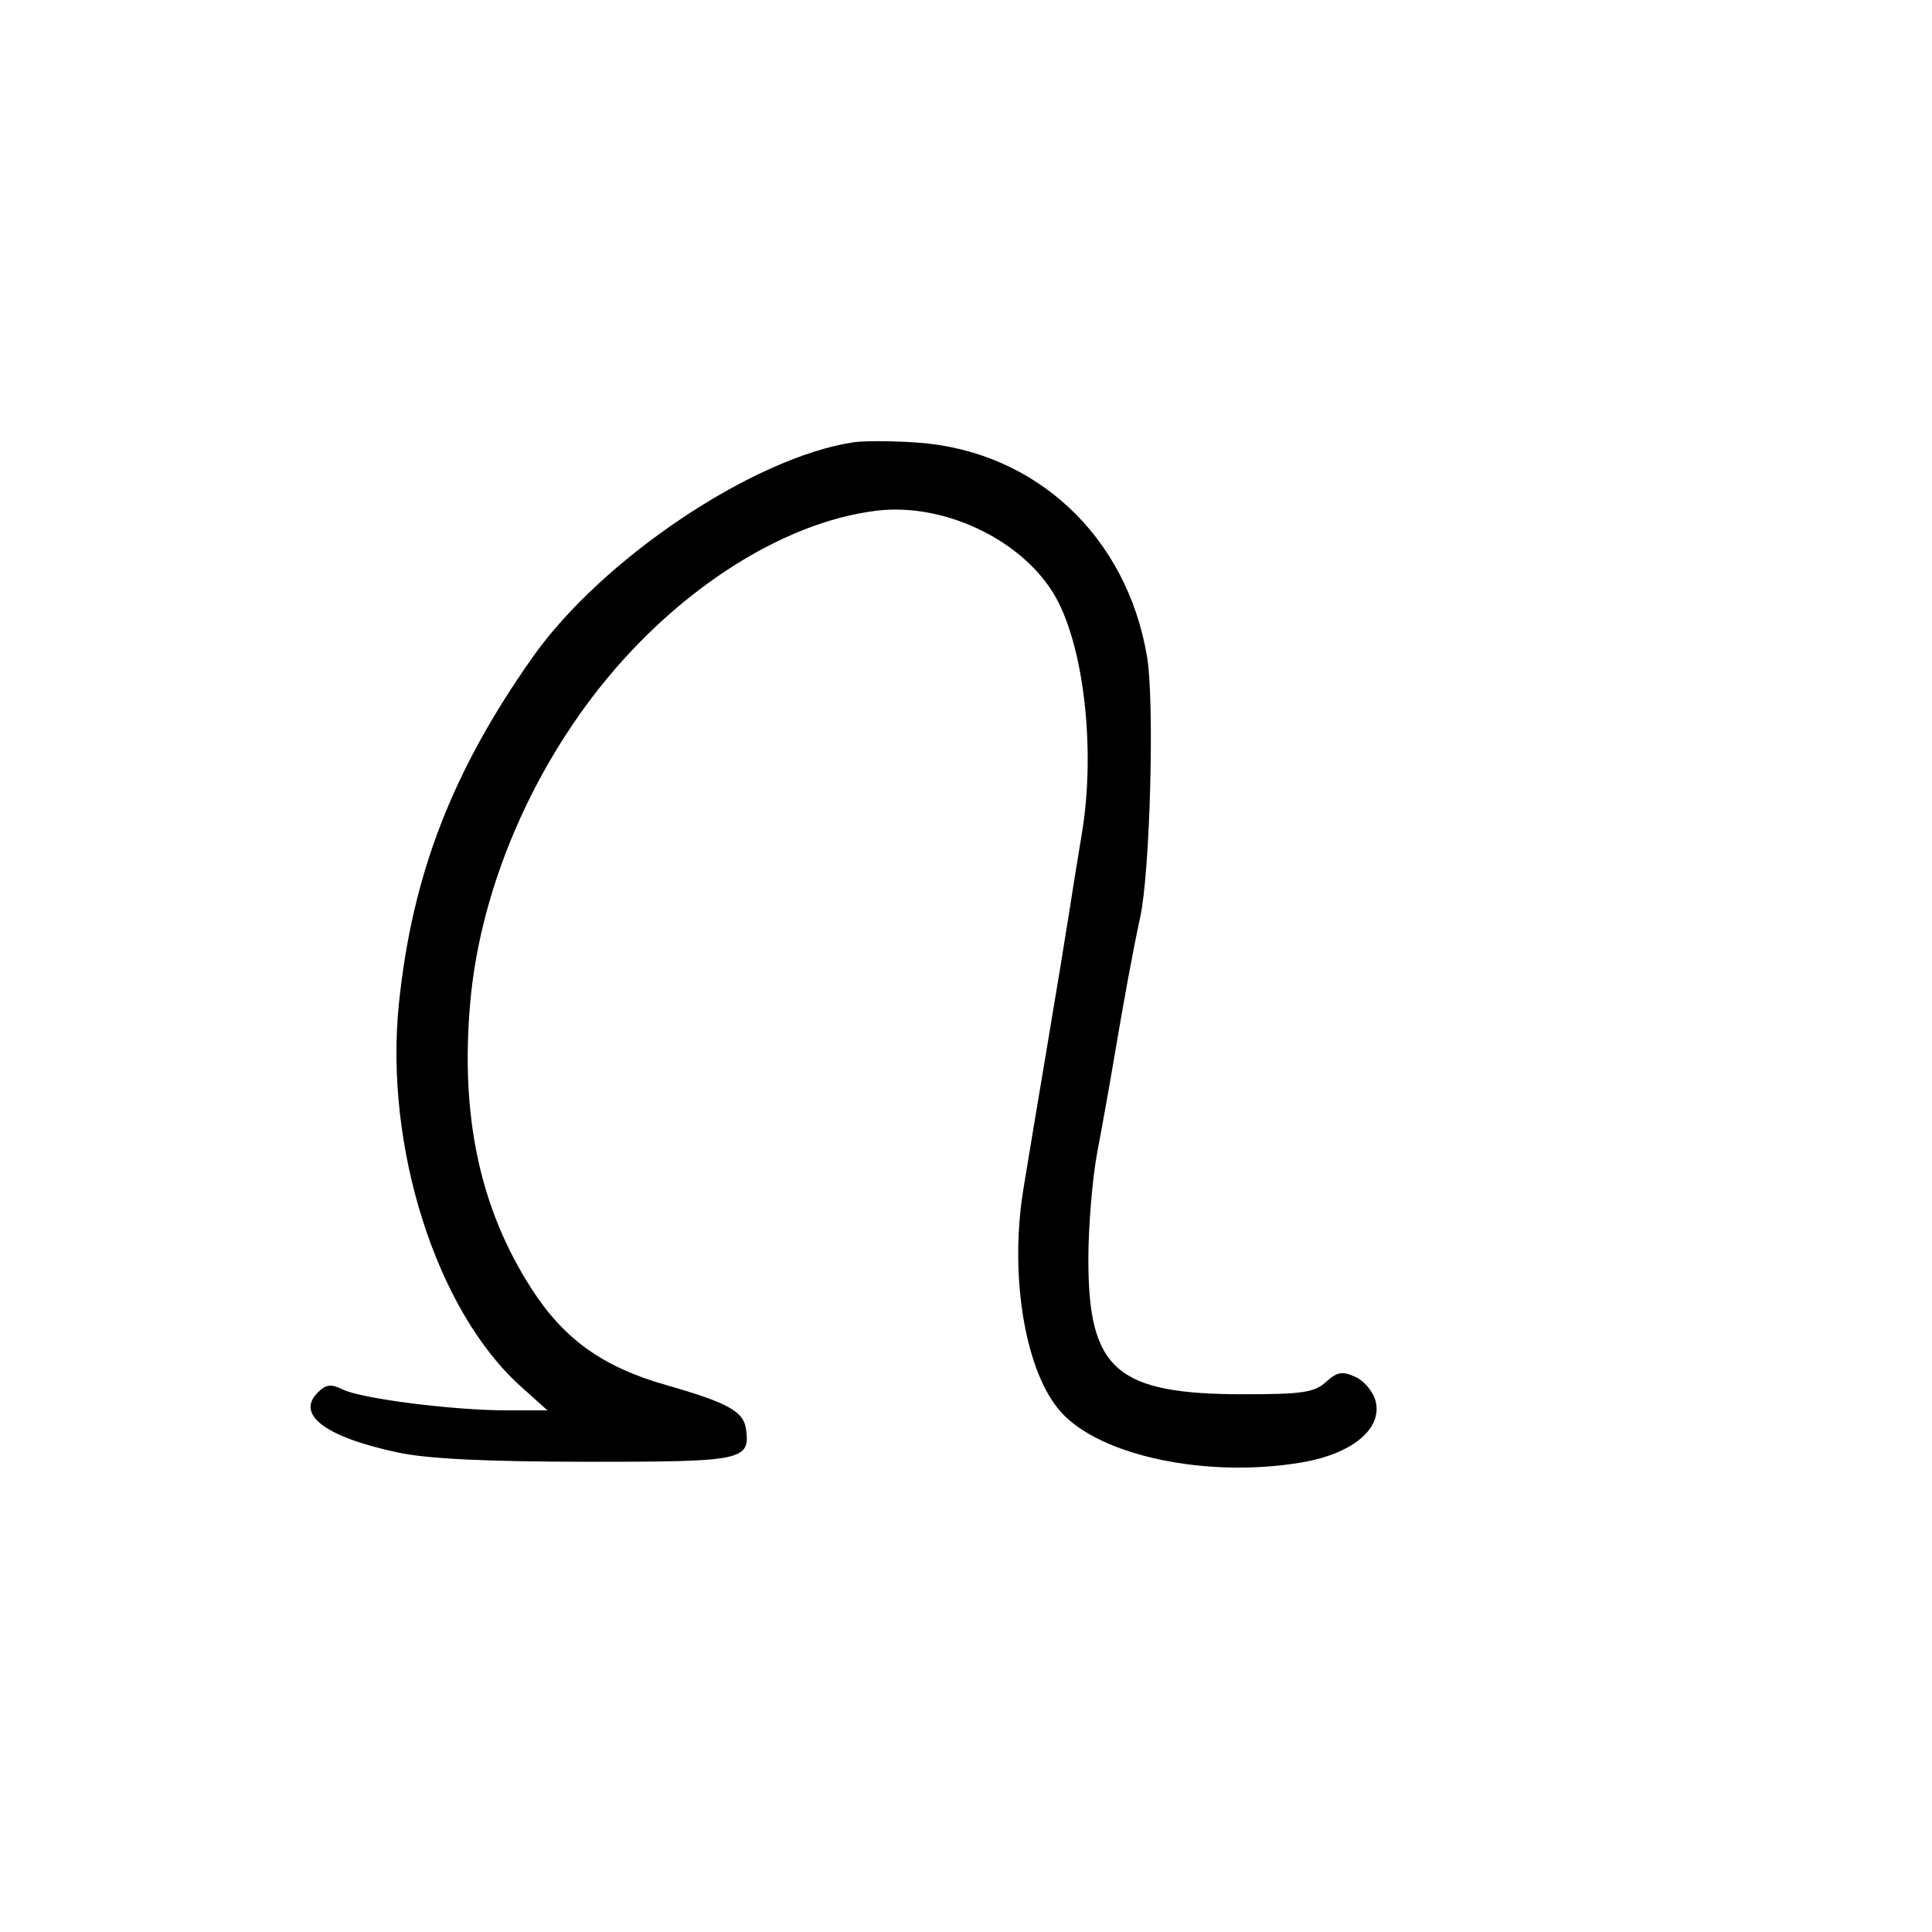 <svg xmlns="http://www.w3.org/2000/svg" width="300" height="300" viewBox="0 0 300 300" version="1.1">
	<path d="M 132.500 68.681 C 116.953 71.048, 93.526 86.737, 82.739 102.008 C 70.224 119.725, 64.003 135.832, 61.943 155.851 C 59.659 178.040, 67.755 203.496, 80.833 215.250 L 85.006 219 78.662 219 C 70.356 219, 56.106 217.184, 53.220 215.757 C 51.393 214.854, 50.622 214.949, 49.334 216.238 C 45.893 219.678, 50.575 223.166, 61.836 225.553 C 66.435 226.528, 75.511 226.971, 91.128 226.983 C 115.454 227.001, 116.537 226.776, 115.827 221.838 C 115.440 219.150, 112.934 217.779, 103.486 215.086 C 93.589 212.264, 87.573 207.957, 82.500 200.062 C 74.509 187.626, 71.448 173.248, 73.027 155.575 C 74.468 139.451, 81.330 122.282, 91.911 108.325 C 104.073 92.283, 121.157 81.079, 136.177 79.294 C 146.359 78.085, 158.161 83.542, 163.437 91.901 C 168.209 99.459, 170.225 116.143, 167.980 129.500 C 167.426 132.800, 166.556 138.200, 166.048 141.500 C 165.539 144.800, 163.986 154.250, 162.597 162.500 C 161.207 170.750, 159.544 180.743, 158.901 184.708 C 156.687 198.354, 159.252 213.303, 164.848 219.379 C 171.053 226.116, 187.420 229.528, 201.959 227.116 C 209.935 225.792, 214.692 221.891, 213.605 217.564 C 213.242 216.116, 211.834 214.426, 210.476 213.807 C 208.431 212.875, 207.647 213.010, 205.899 214.591 C 204.102 216.218, 202.217 216.500, 193.145 216.500 C 173.359 216.500, 169 212.722, 169 195.576 C 169 190.427, 169.627 182.903, 170.394 178.857 C 171.161 174.811, 172.318 168.350, 172.966 164.500 C 174.579 154.911, 175.992 147.273, 177.049 142.432 C 178.591 135.367, 179.289 108.999, 178.119 102.003 C 174.983 83.263, 160.837 70.048, 142.500 68.728 C 138.650 68.451, 134.150 68.430, 132.500 68.681" stroke="none" fill="black" fill-rule="evenodd"/>
</svg>